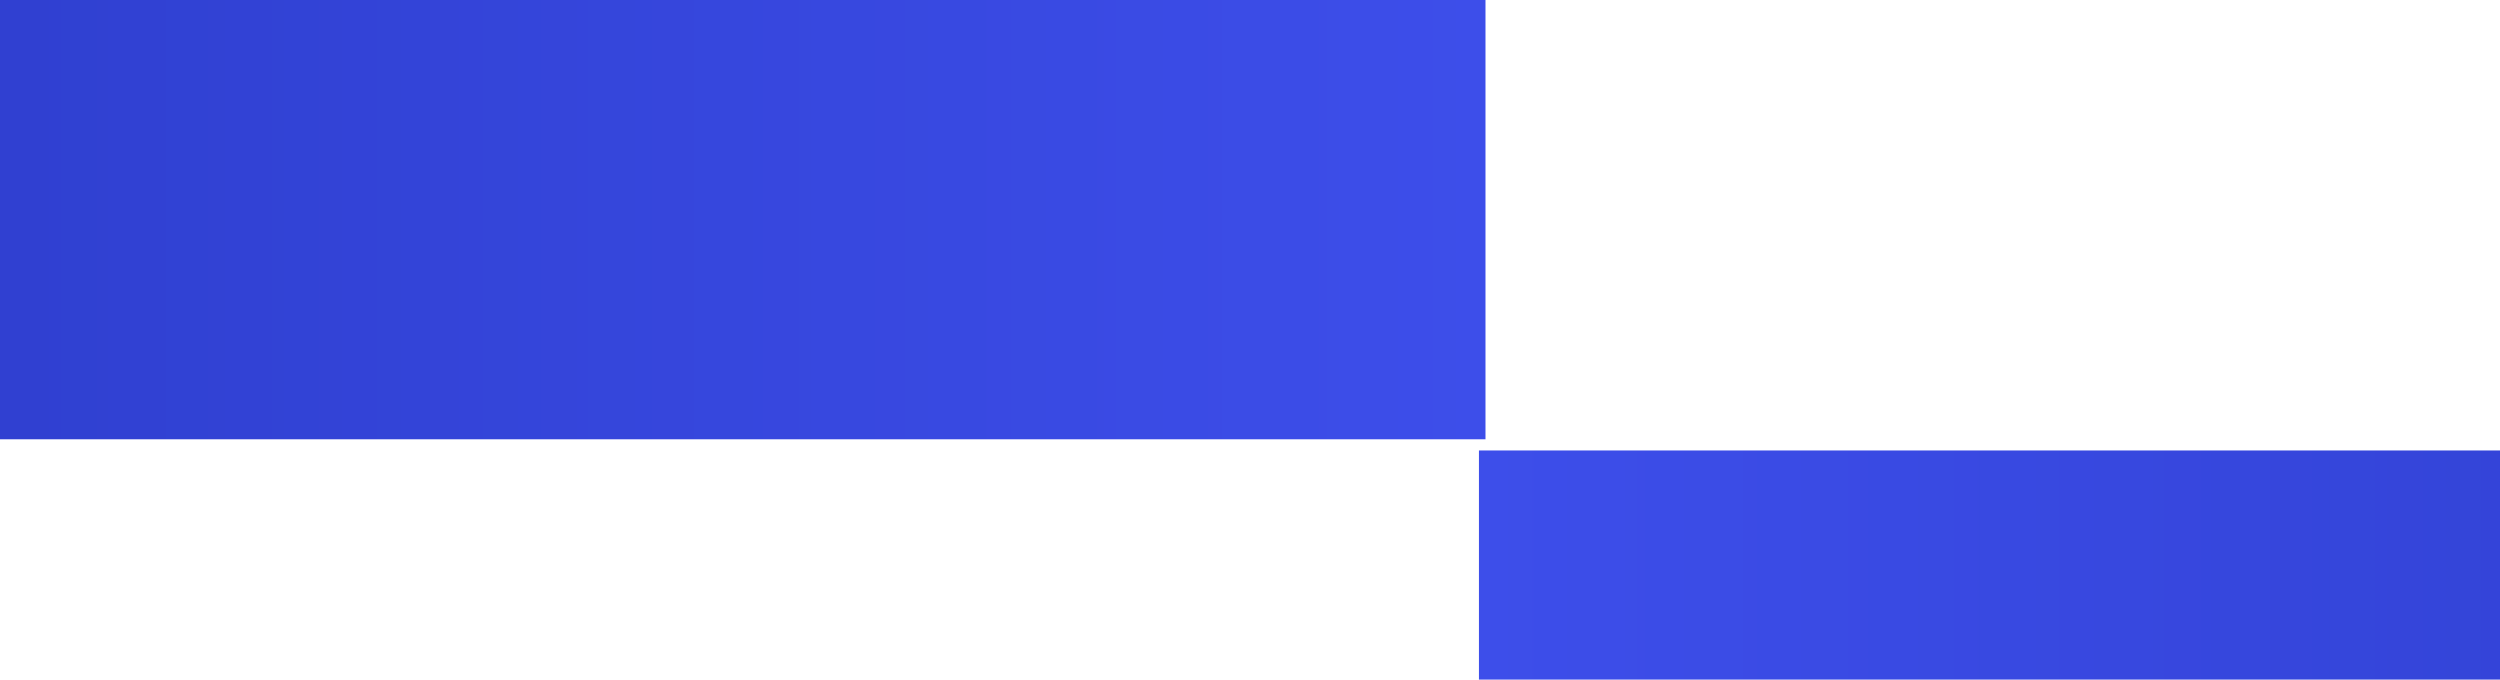 <svg width="327" height="89" viewBox="0 0 327 89" fill="none" xmlns="http://www.w3.org/2000/svg">
<rect x="193.446" y="58.921" width="275.887" height="29.968" fill="url(#paint0_linear_1434_18661)"/>
<rect x="-81.777" width="276.079" height="57.459" fill="url(#paint1_linear_1434_18661)"/>
<defs>
<linearGradient id="paint0_linear_1434_18661" x1="193.446" y1="73.905" x2="469.333" y2="73.905" gradientUnits="userSpaceOnUse">
<stop stop-color="#3D4EEA"/>
<stop offset="1" stop-color="#2A3AC6"/>
</linearGradient>
<linearGradient id="paint1_linear_1434_18661" x1="194.301" y1="28.729" x2="-81.777" y2="28.729" gradientUnits="userSpaceOnUse">
<stop stop-color="#3D4EEA"/>
<stop offset="1" stop-color="#2A3AC6"/>
</linearGradient>
</defs>
</svg>
